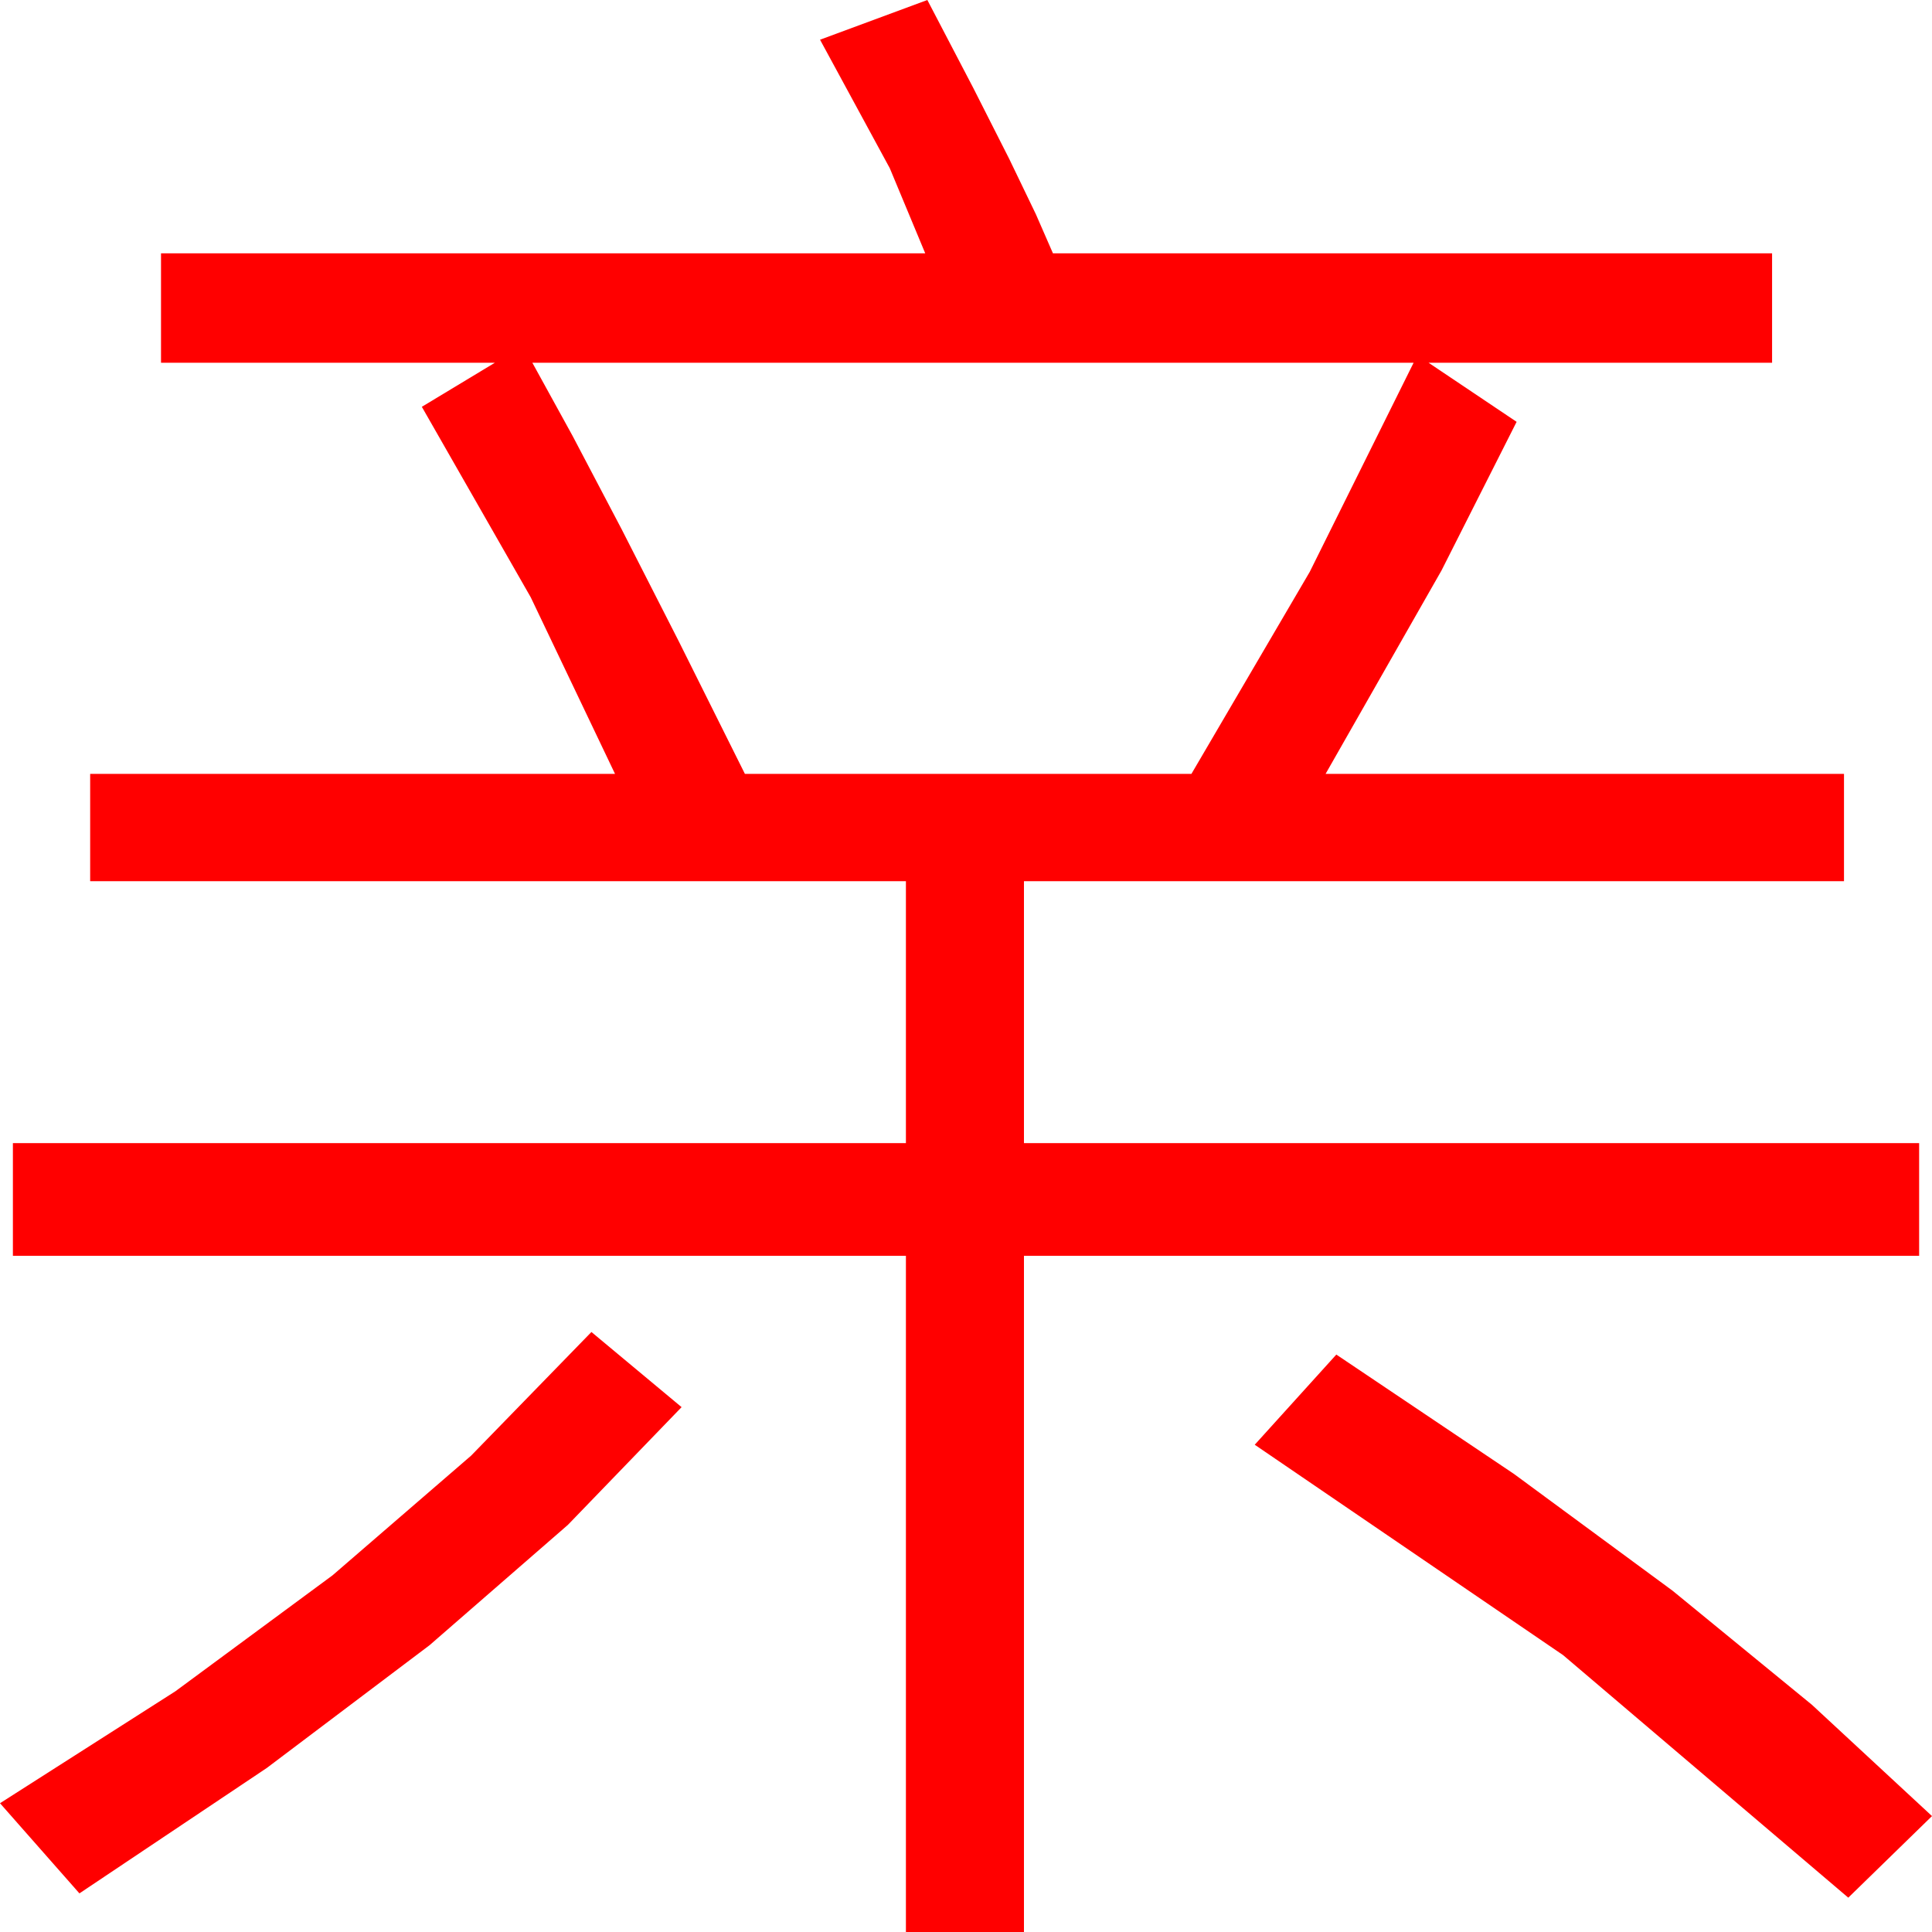 <?xml version="1.0" encoding="utf-8"?>
<!DOCTYPE svg PUBLIC "-//W3C//DTD SVG 1.1//EN" "http://www.w3.org/Graphics/SVG/1.1/DTD/svg11.dtd">
<svg width="52.734" height="52.734" xmlns="http://www.w3.org/2000/svg" xmlns:xlink="http://www.w3.org/1999/xlink" xmlns:xml="http://www.w3.org/XML/1998/namespace" version="1.1">
  <g>
    <g>
      <path style="fill:#FF0000;fill-opacity:1" d="M36.475,36.973L41.325,40.232 45.652,43.418 49.455,46.531 52.734,49.57 50.449,51.797 42.664,45.176 34.248,39.434 36.475,36.973z M16.143,36.357L18.604,38.408 15.5,41.622 11.726,44.905 7.282,48.257 2.168,51.68 0,49.219 4.788,46.163 9.075,43 12.859,39.732 16.143,36.357z M14.531,9.902L15.63,11.9 16.963,14.436 18.53,17.51 20.332,21.123 32.52,21.123 35.75,15.608 38.584,9.902 14.531,9.902z M25.312,0L26.559,2.388 27.546,4.336 28.273,5.845 28.74,6.914 48.369,6.914 48.369,9.902 38.994,9.902 41.396,11.514 39.346,15.571 36.182,21.123 50.332,21.123 50.332,24.053 27.949,24.053 27.949,31.201 52.383,31.201 52.383,34.277 27.949,34.277 27.949,52.734 24.727,52.734 24.727,34.277 0.352,34.277 0.352,31.201 24.727,31.201 24.727,24.053 2.461,24.053 2.461,21.123 16.787,21.123 14.487,16.304 11.514,11.104 13.506,9.902 4.395,9.902 4.395,6.914 25.254,6.914 24.287,4.592 22.383,1.084 25.312,0z" />
    </g>
  </g>
</svg>